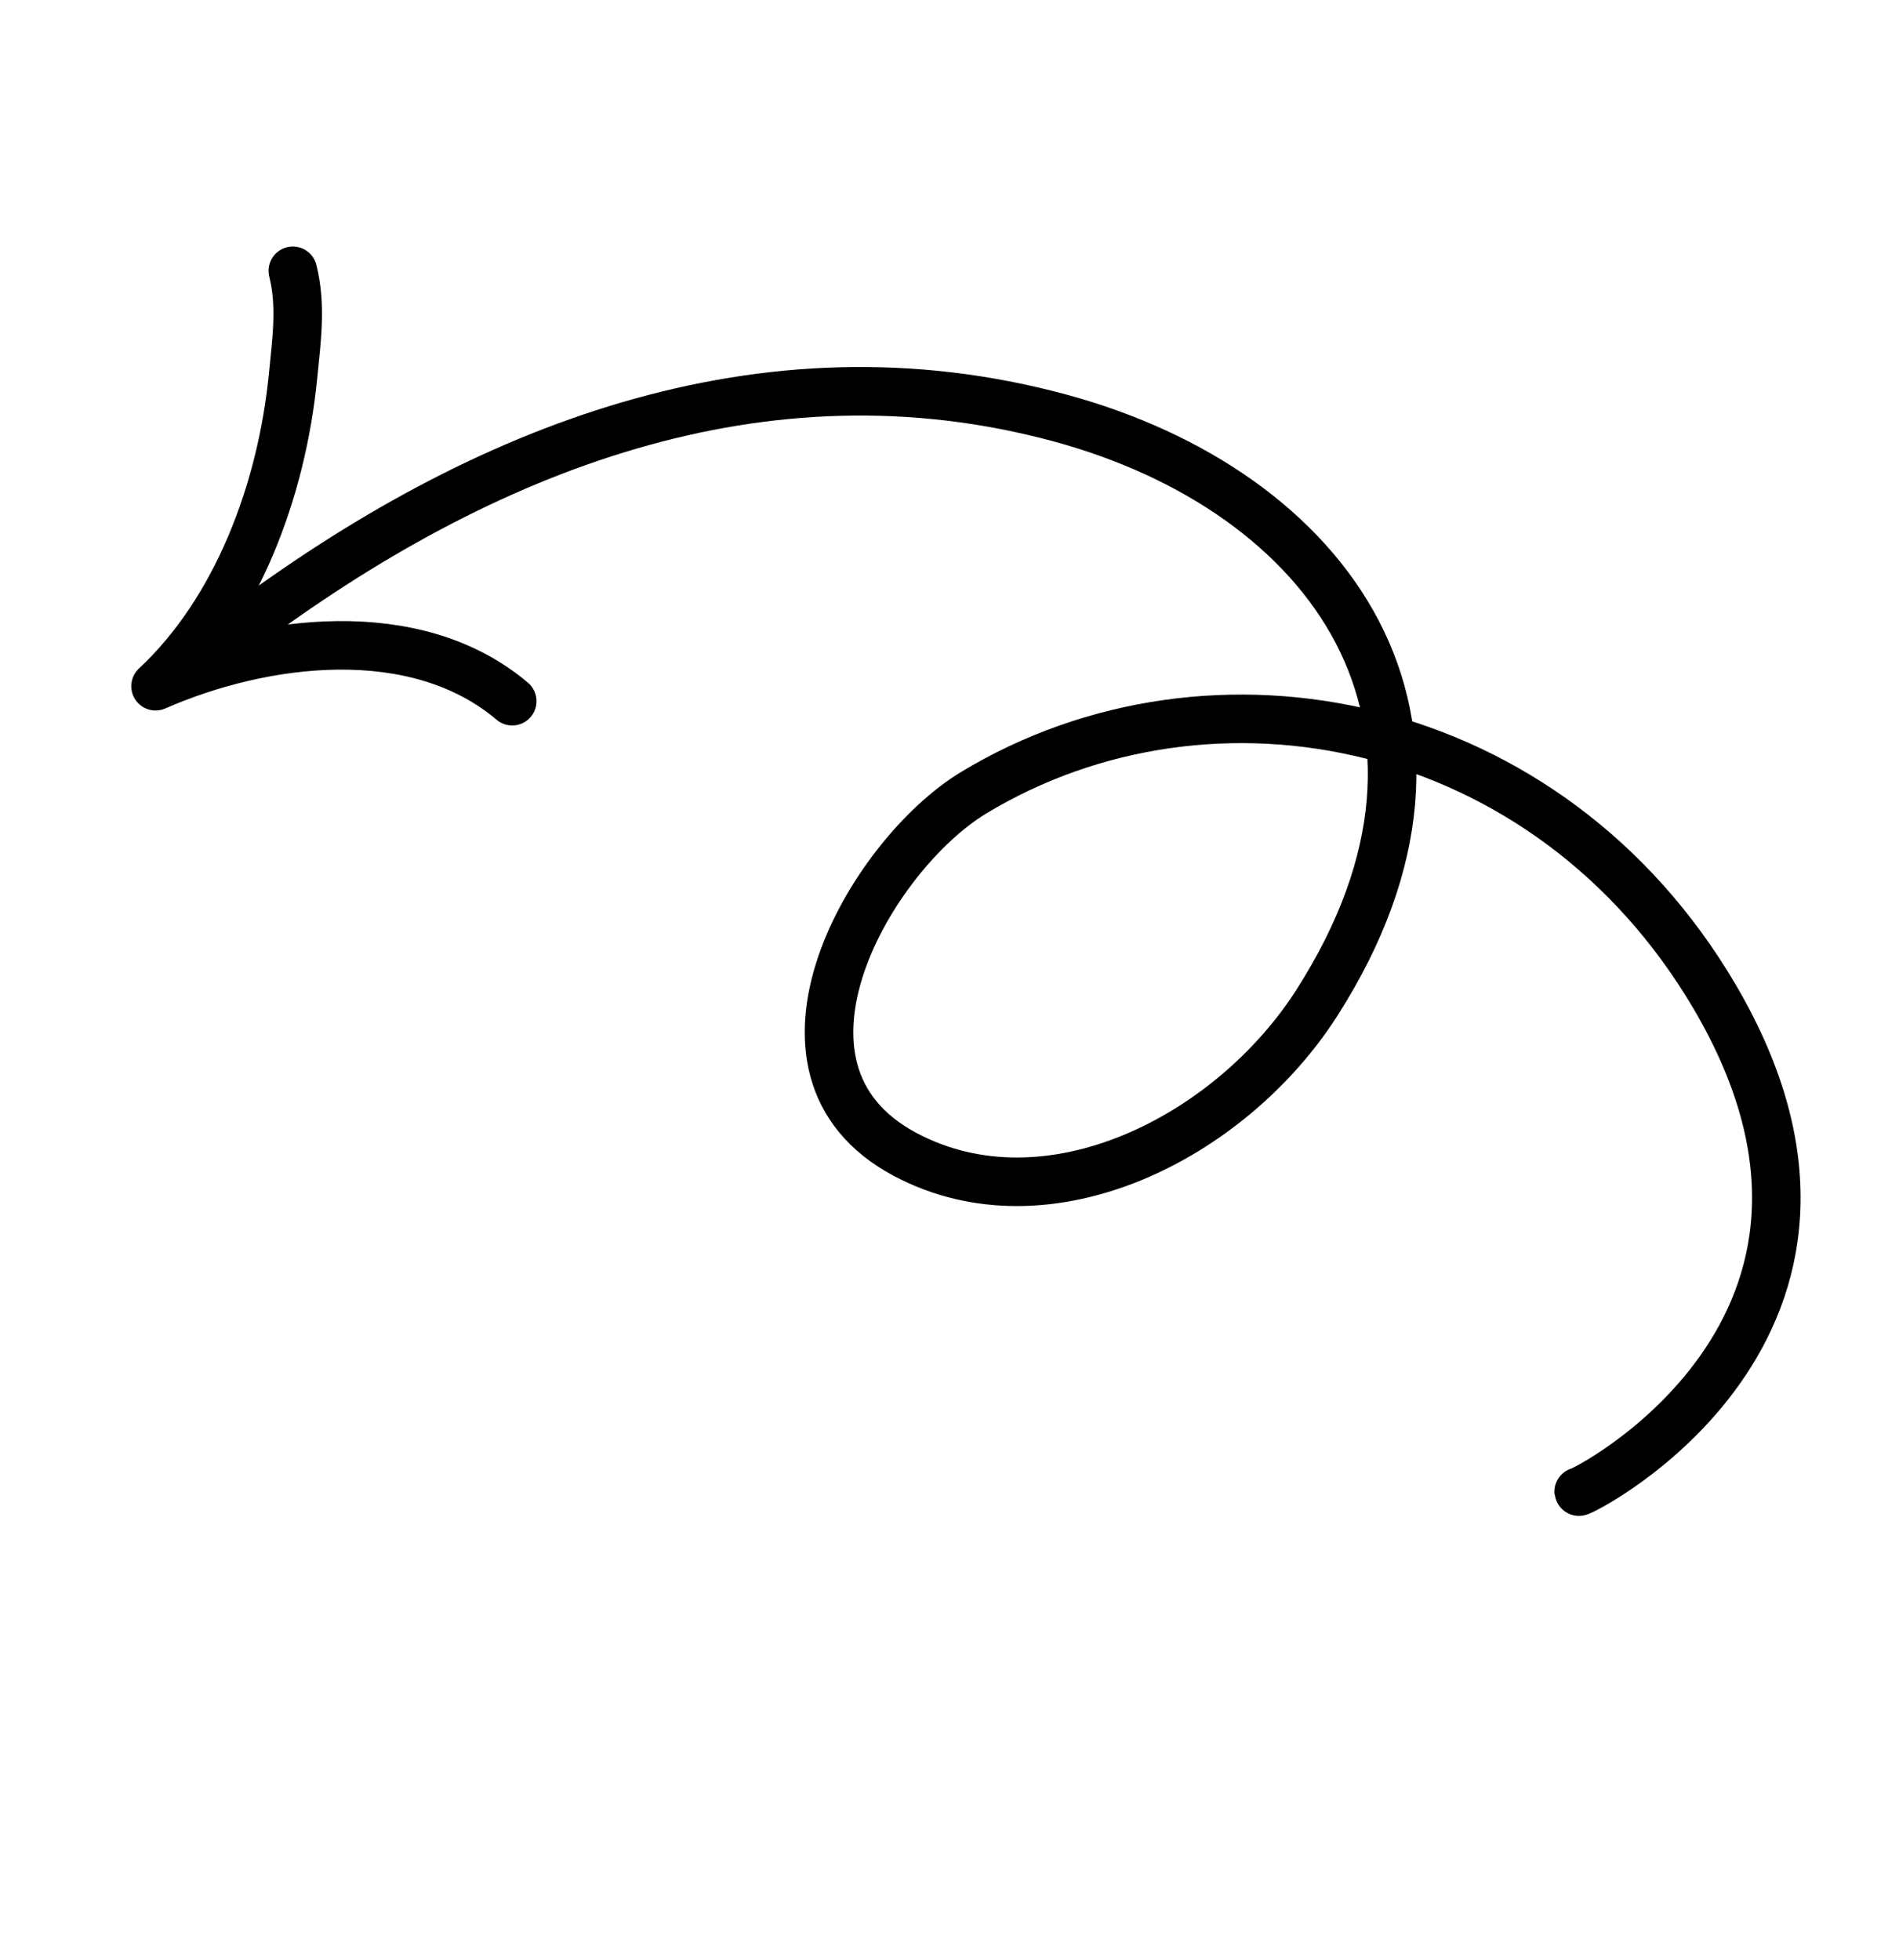 <svg width="94" height="97" viewBox="0 0 94 97" fill="none" xmlns="http://www.w3.org/2000/svg">
<path d="M11.921 31.121C23.857 22.182 37.753 16.696 52.481 20.691C65.775 24.298 74.144 35.627 65.181 49.639C60.938 56.272 51.903 60.914 44.802 57.136C36.89 52.927 43.126 42.303 48.191 39.239C60.02 32.083 76.671 35.409 84.861 49.308C94.559 65.768 78.157 73.961 78.145 73.828" stroke="black" stroke-width="2.403" stroke-miterlimit="1.5" stroke-linecap="round" stroke-linejoin="round"/>
<path d="M14.495 13.403C14.929 15.127 14.678 16.853 14.508 18.591C13.95 24.297 11.713 30.222 7.699 33.964C12.98 31.648 20.558 30.64 25.355 34.705" stroke="black" stroke-width="2.403" stroke-miterlimit="1.5" stroke-linecap="round" stroke-linejoin="round"/>
</svg>
